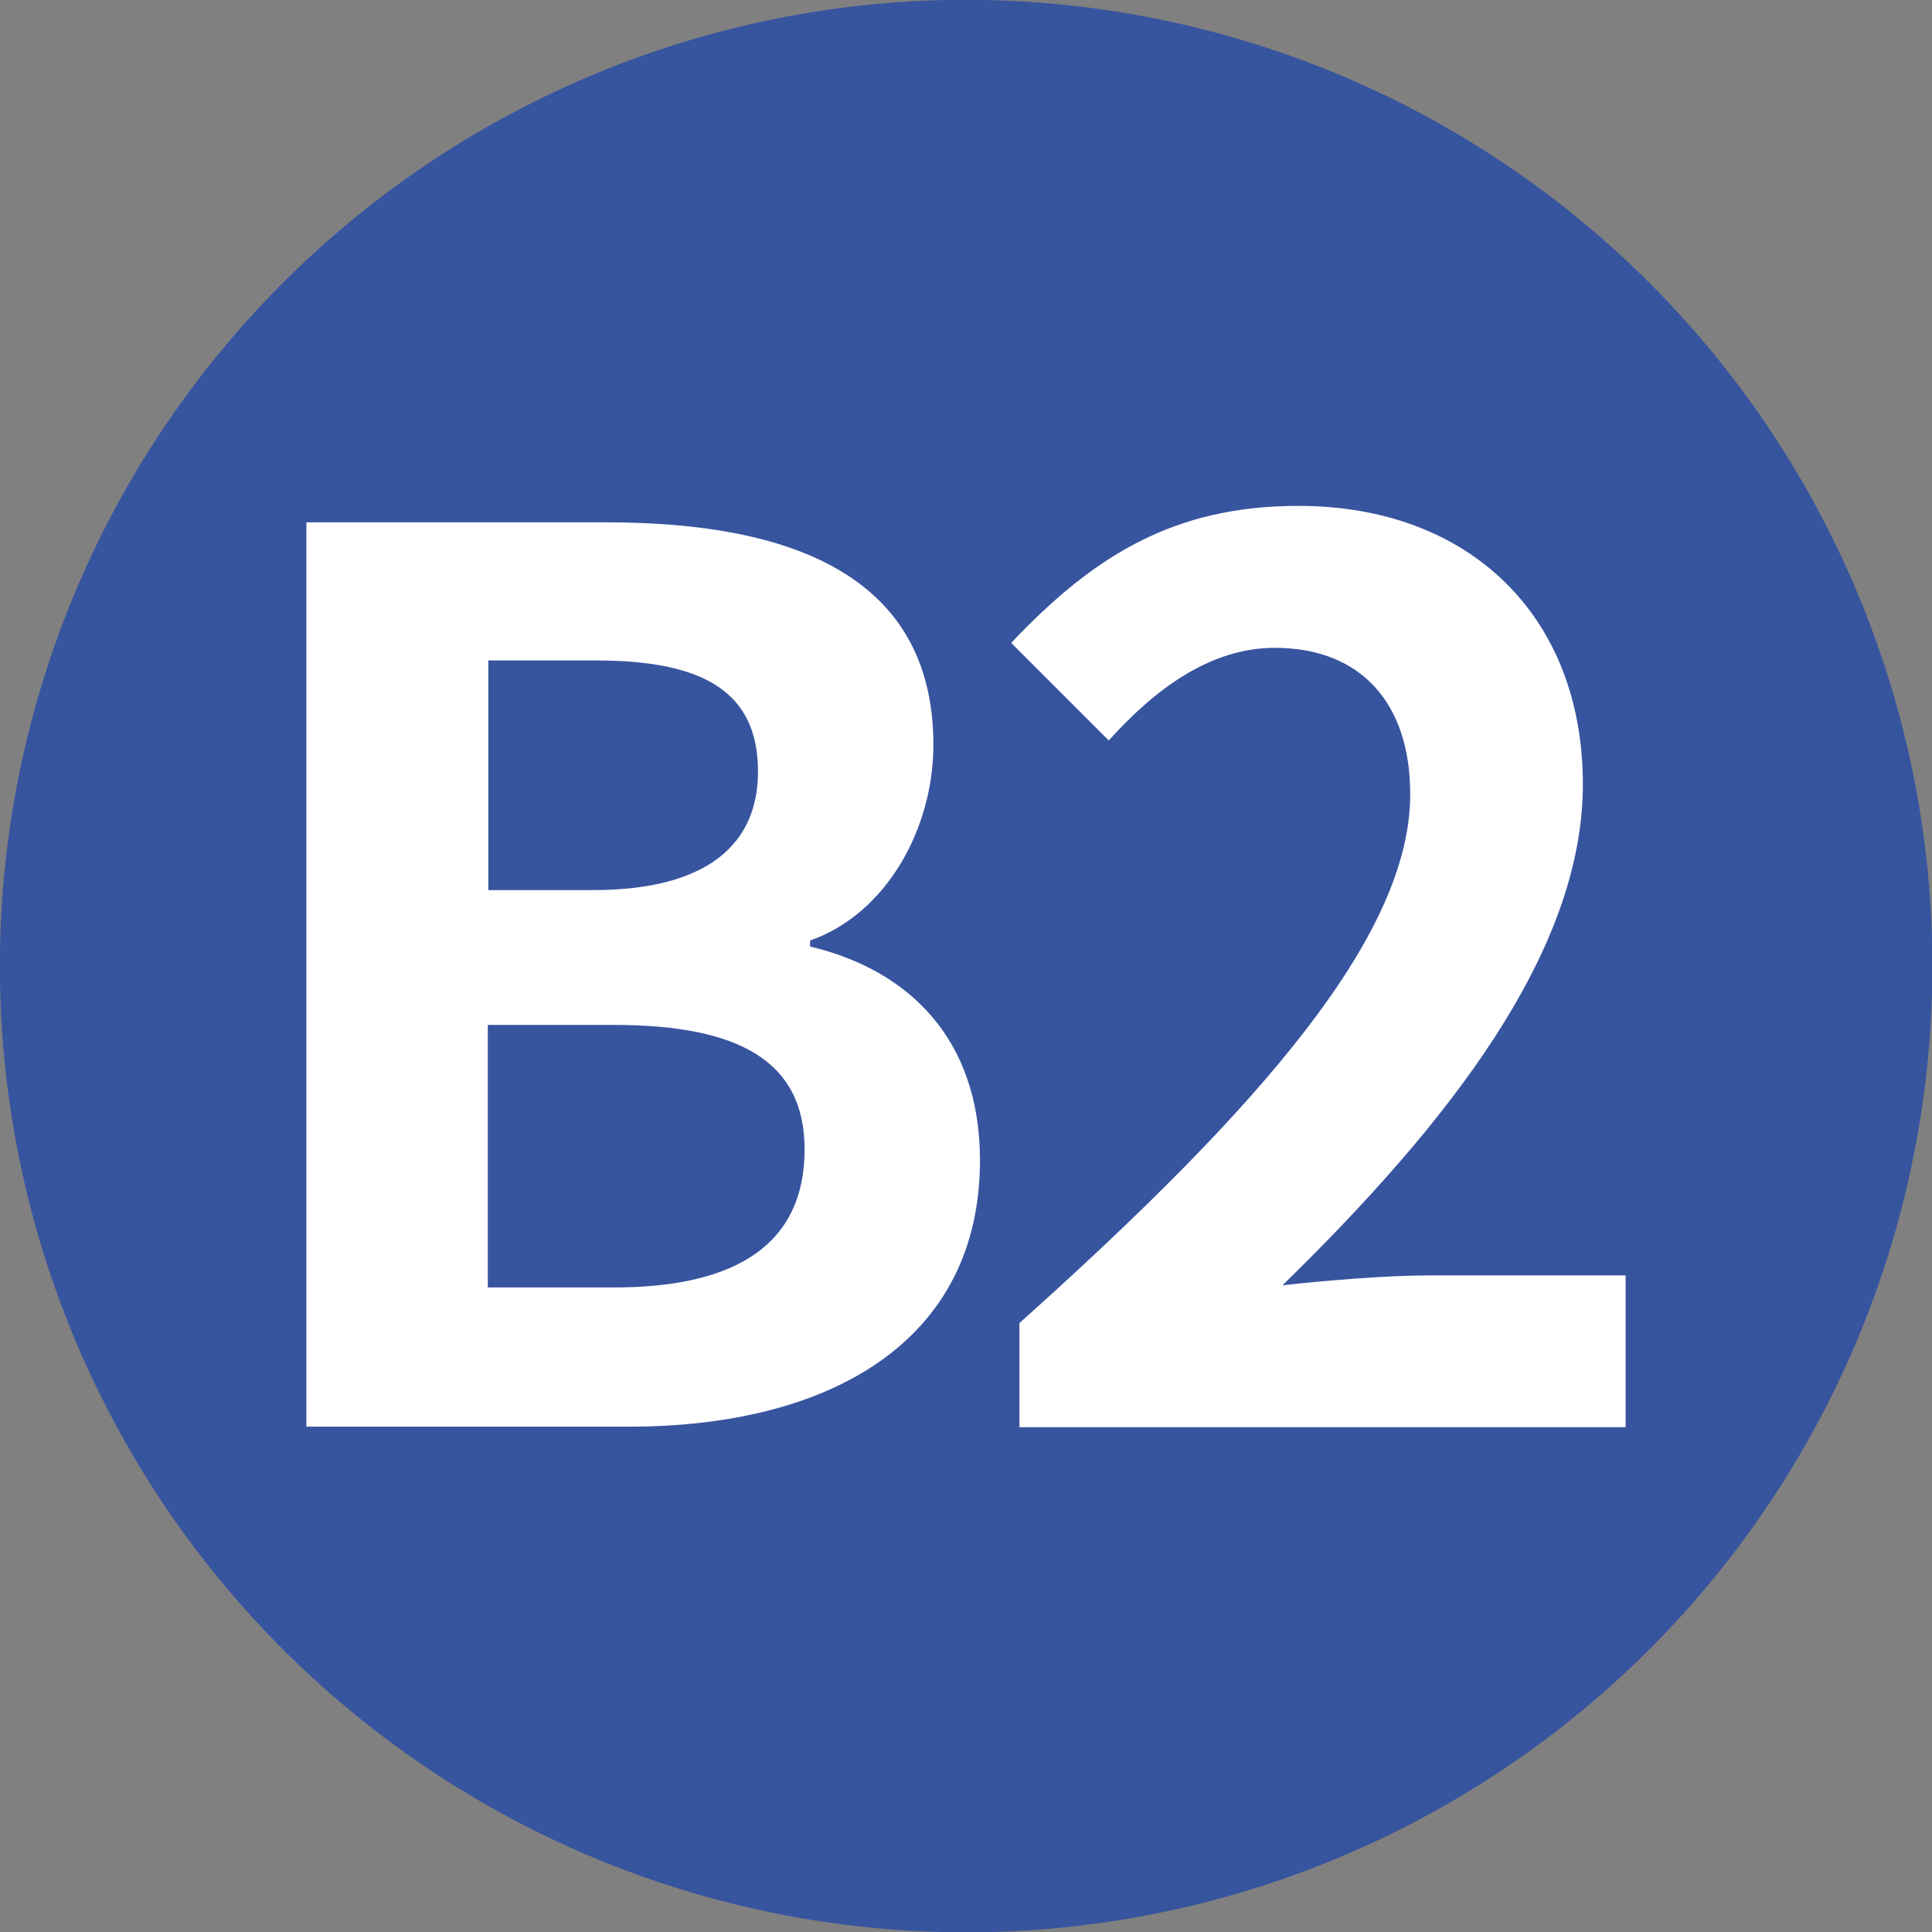 <?xml version="1.0" encoding="UTF-8"?><svg id="_圖層_2" xmlns="http://www.w3.org/2000/svg" viewBox="0 0 35.25 35.25"><rect x="0" y="0" width="35.25" height="35.25" fill="#808080" stroke="none"/><defs><style>.cls-1{fill:#fff;}.cls-2{fill:#37549f;}</style></defs><g id="_介面"><circle class="cls-2" cx="17.63" cy="17.63" r="17.63" transform="translate(-5.45 8.19) rotate(-22.76)"/><path class="cls-1" d="M5.6,9.53h5.46c3.39,0,5.97.98,5.97,4.06,0,1.52-.85,3.08-2.25,3.57v.11c1.78.42,3.1,1.67,3.1,3.9,0,3.32-2.76,4.86-6.4,4.86h-5.89V9.53ZM10.82,16.24c2.1,0,3.01-.85,3.01-2.16,0-1.45-.98-2.03-2.96-2.03h-1.96v4.19h1.92ZM11.2,23.49c2.25,0,3.48-.8,3.48-2.52,0-1.61-1.2-2.27-3.48-2.27h-2.3v4.79h2.3Z"/><path class="cls-1" d="M18.6,24.14c4.48-4.01,7.13-7.11,7.13-9.65,0-1.67-.91-2.67-2.47-2.67-1.2,0-2.21.78-3.03,1.69l-1.78-1.78c1.52-1.61,2.99-2.5,5.24-2.5,3.12,0,5.19,2.01,5.19,5.08s-2.47,6.2-5.48,9.14c.82-.09,1.92-.18,2.67-.18h3.59v2.77h-11.06v-1.89Z"/></g></svg>